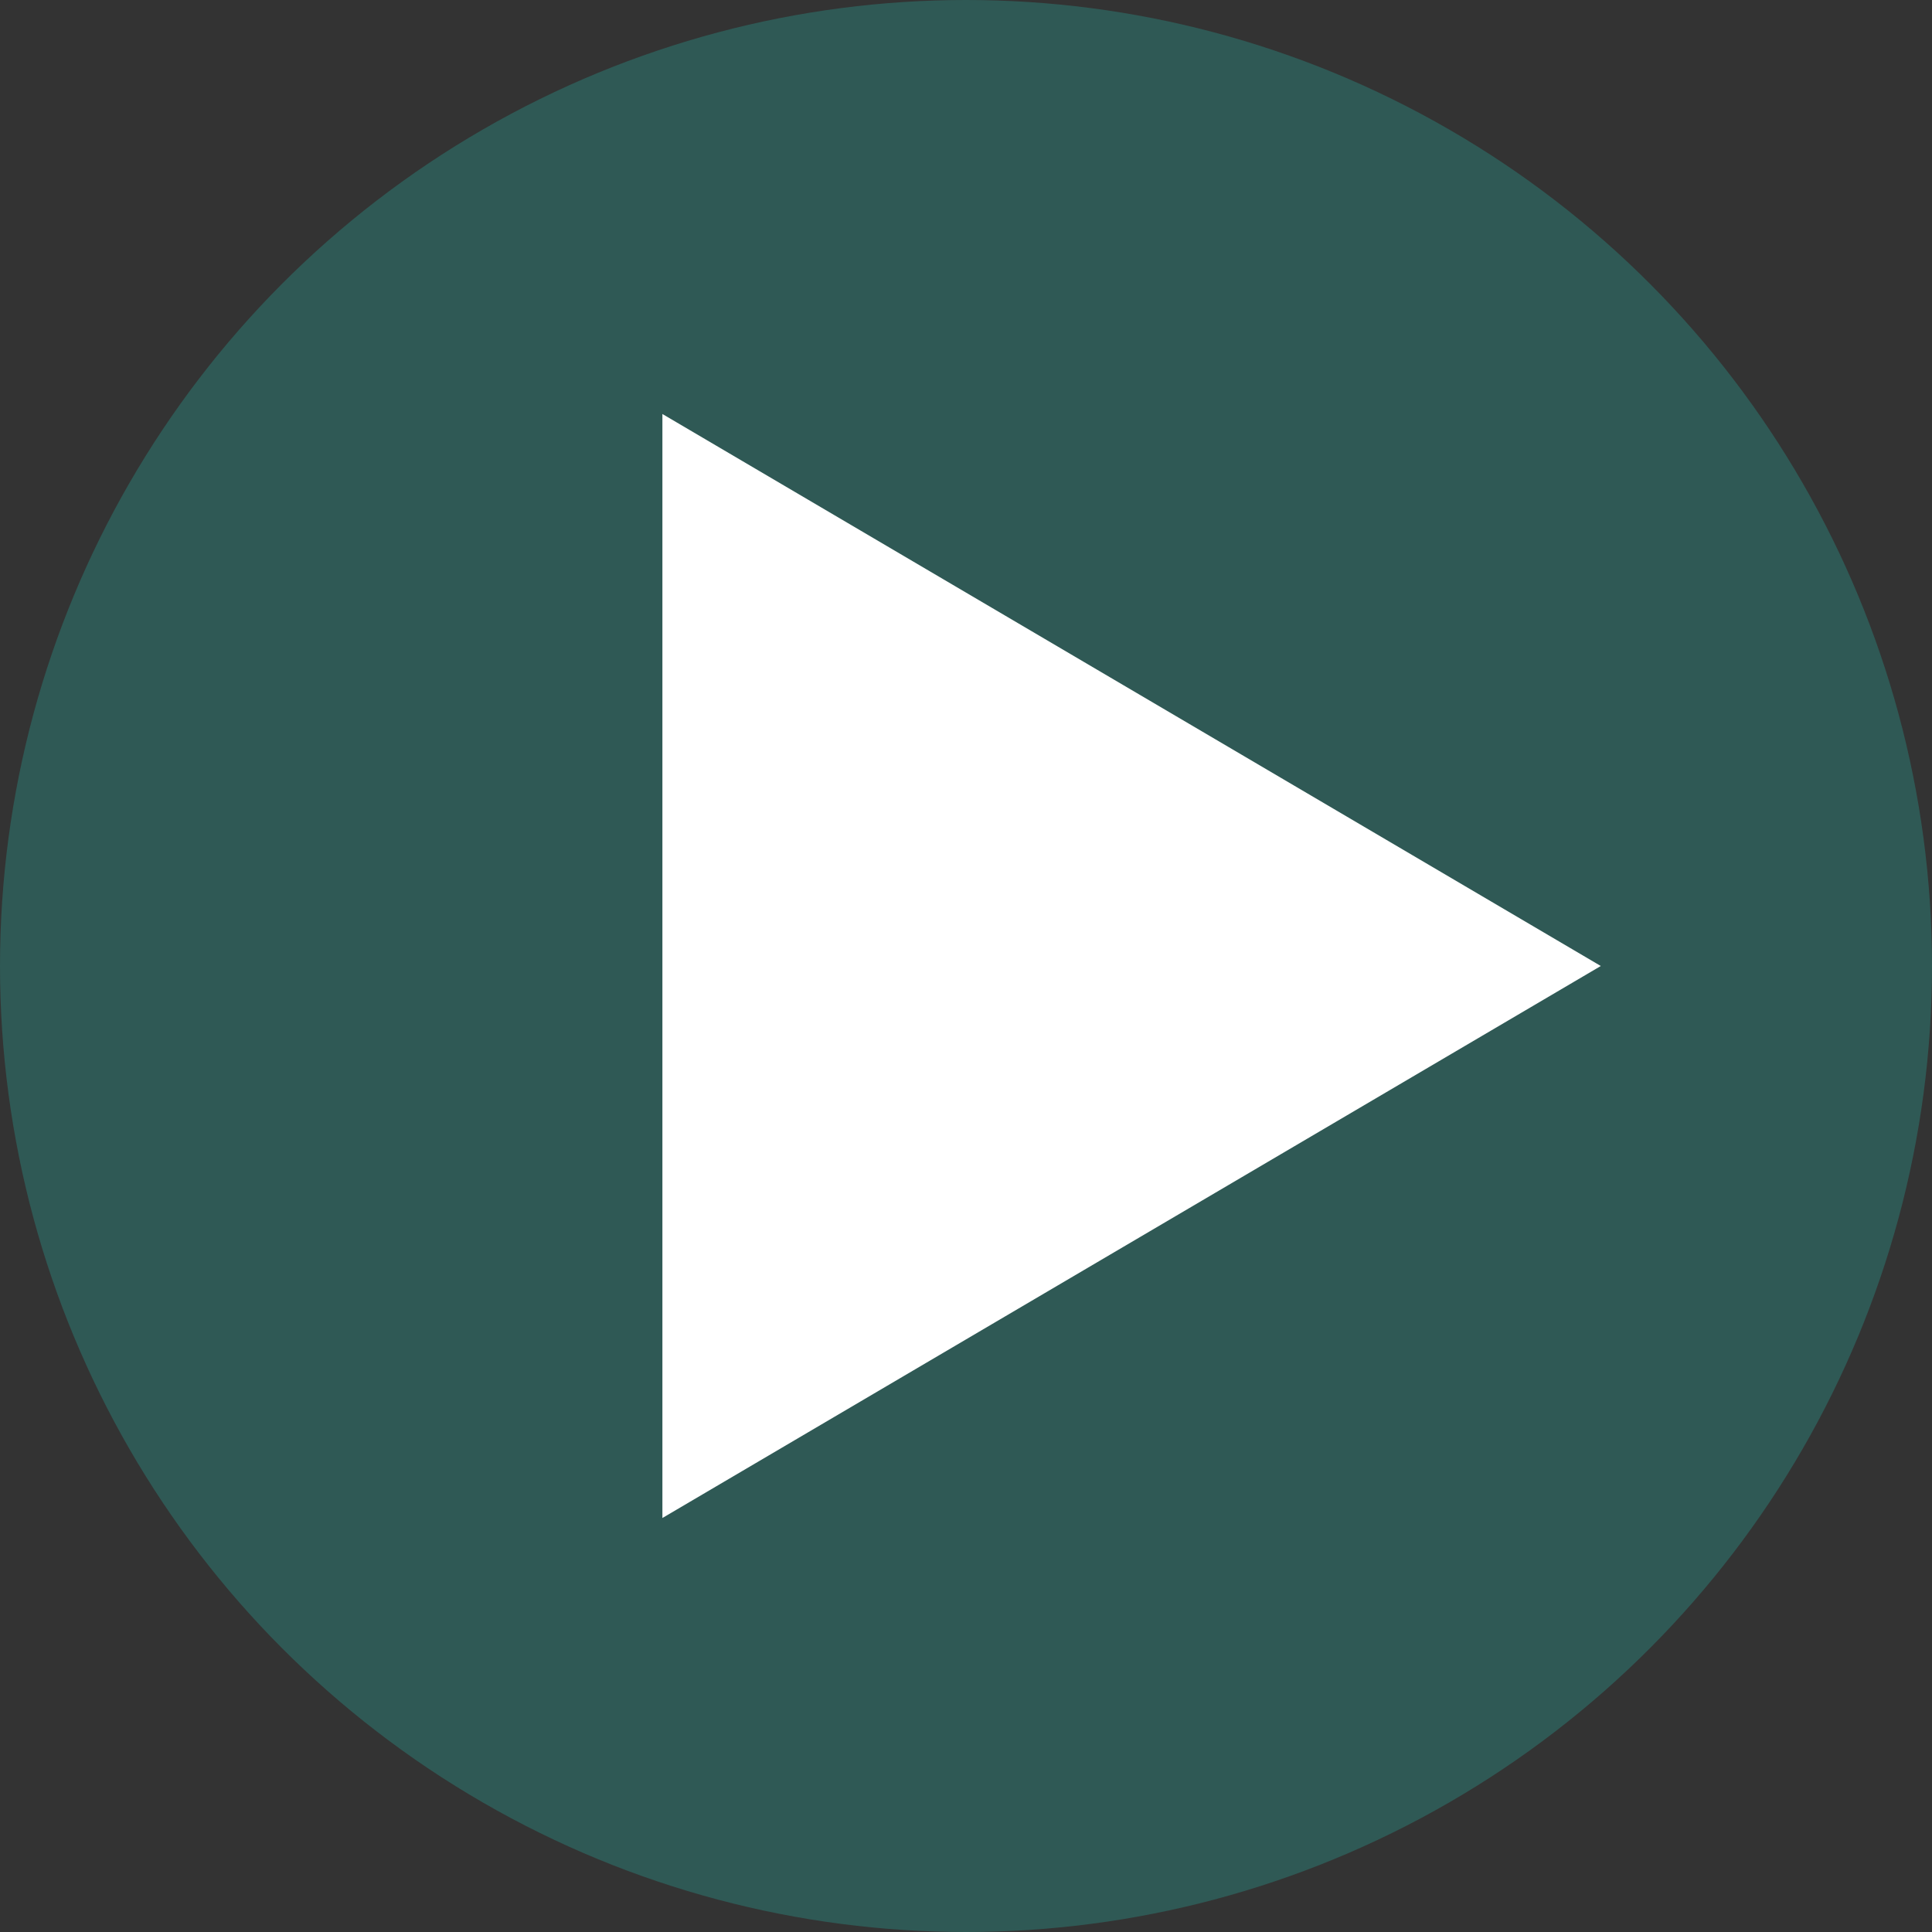 <svg xmlns="http://www.w3.org/2000/svg" width="70" height="70" viewBox="0 0 70 70">
  <rect x="0" y="0" width="70" height="70" fill="#333333" stroke="none"/>
  <g id="Group_1649" data-name="Group 1649" transform="translate(-1811 -3774)">
    <circle id="Ellipse_5" data-name="Ellipse 5" cx="35" cy="35" r="35" transform="translate(1881 3844) rotate(180)" fill="#26b2a6" opacity="0.3"/>
    <path id="Polygon_3" data-name="Polygon 3" d="M20,0,40,34H0Z" transform="translate(1869 3789) rotate(90)" fill="#fff"/>
  </g>
</svg>
